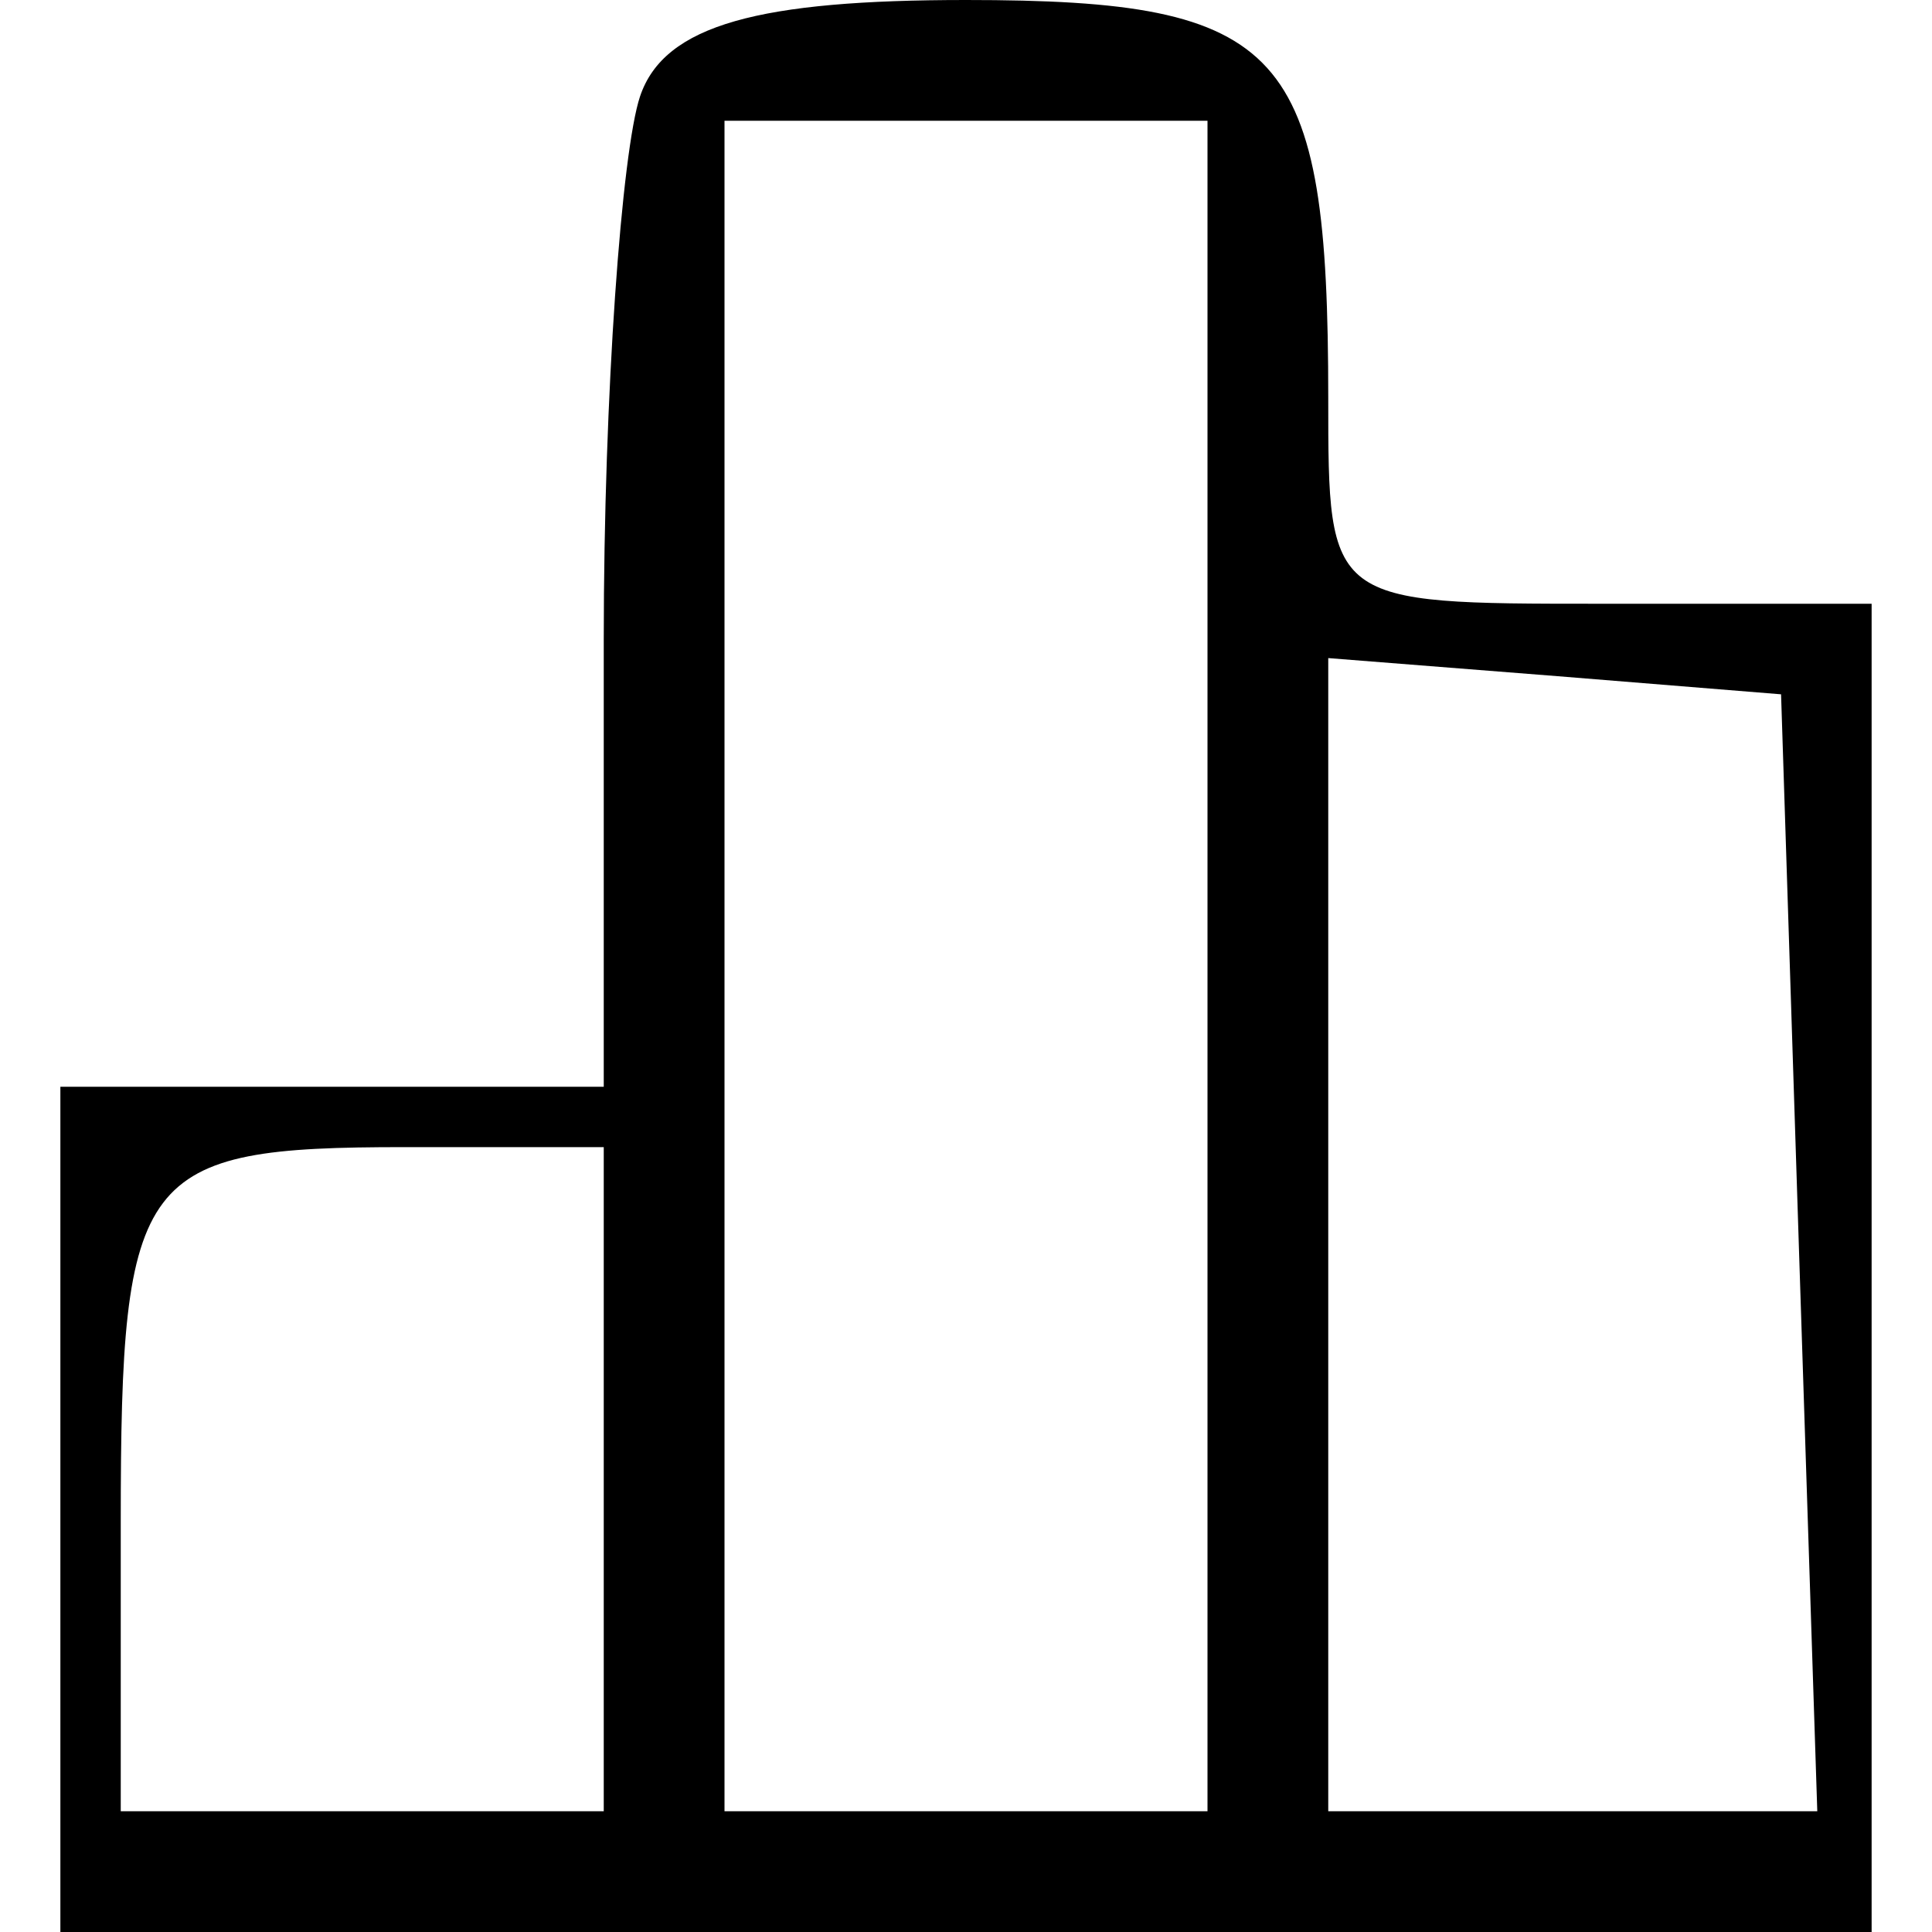 <?xml version="1.0" standalone="no"?>
<!DOCTYPE svg PUBLIC "-//W3C//DTD SVG 20010904//EN"
 "http://www.w3.org/TR/2001/REC-SVG-20010904/DTD/svg10.dtd">
<svg version="1.0" xmlns="http://www.w3.org/2000/svg"
 width="32pt" height="32pt" viewBox="0 0 32 32"
 preserveAspectRatio="xMidYMid meet">

<g transform="translate(0,32) scale(0.1,-0.1)"
fill="#000000" stroke="none">
<path d="M106 304 c-3 -9 -6 -49 -6 -90 l0 -74 -45 0 -45 0 0 -70 0 -70 150 0
150 0 0 110 0 110 -45 0 c-45 0 -45 0 -45 34 0 58 -7 66 -60 66 -34 0 -50 -4
-54 -16z m94 -144 l0 -140 -40 0 -40 0 0 140 0 140 40 0 40 0 0 -140z m98 -48
l3 -92 -41 0 -40 0 0 96 0 95 38 -3 37 -3 3 -93z m-198 -37 l0 -55 -40 0 -40
0 0 48 c0 58 3 62 47 62 l33 0 0 -55z"/>
</g>
</svg>

